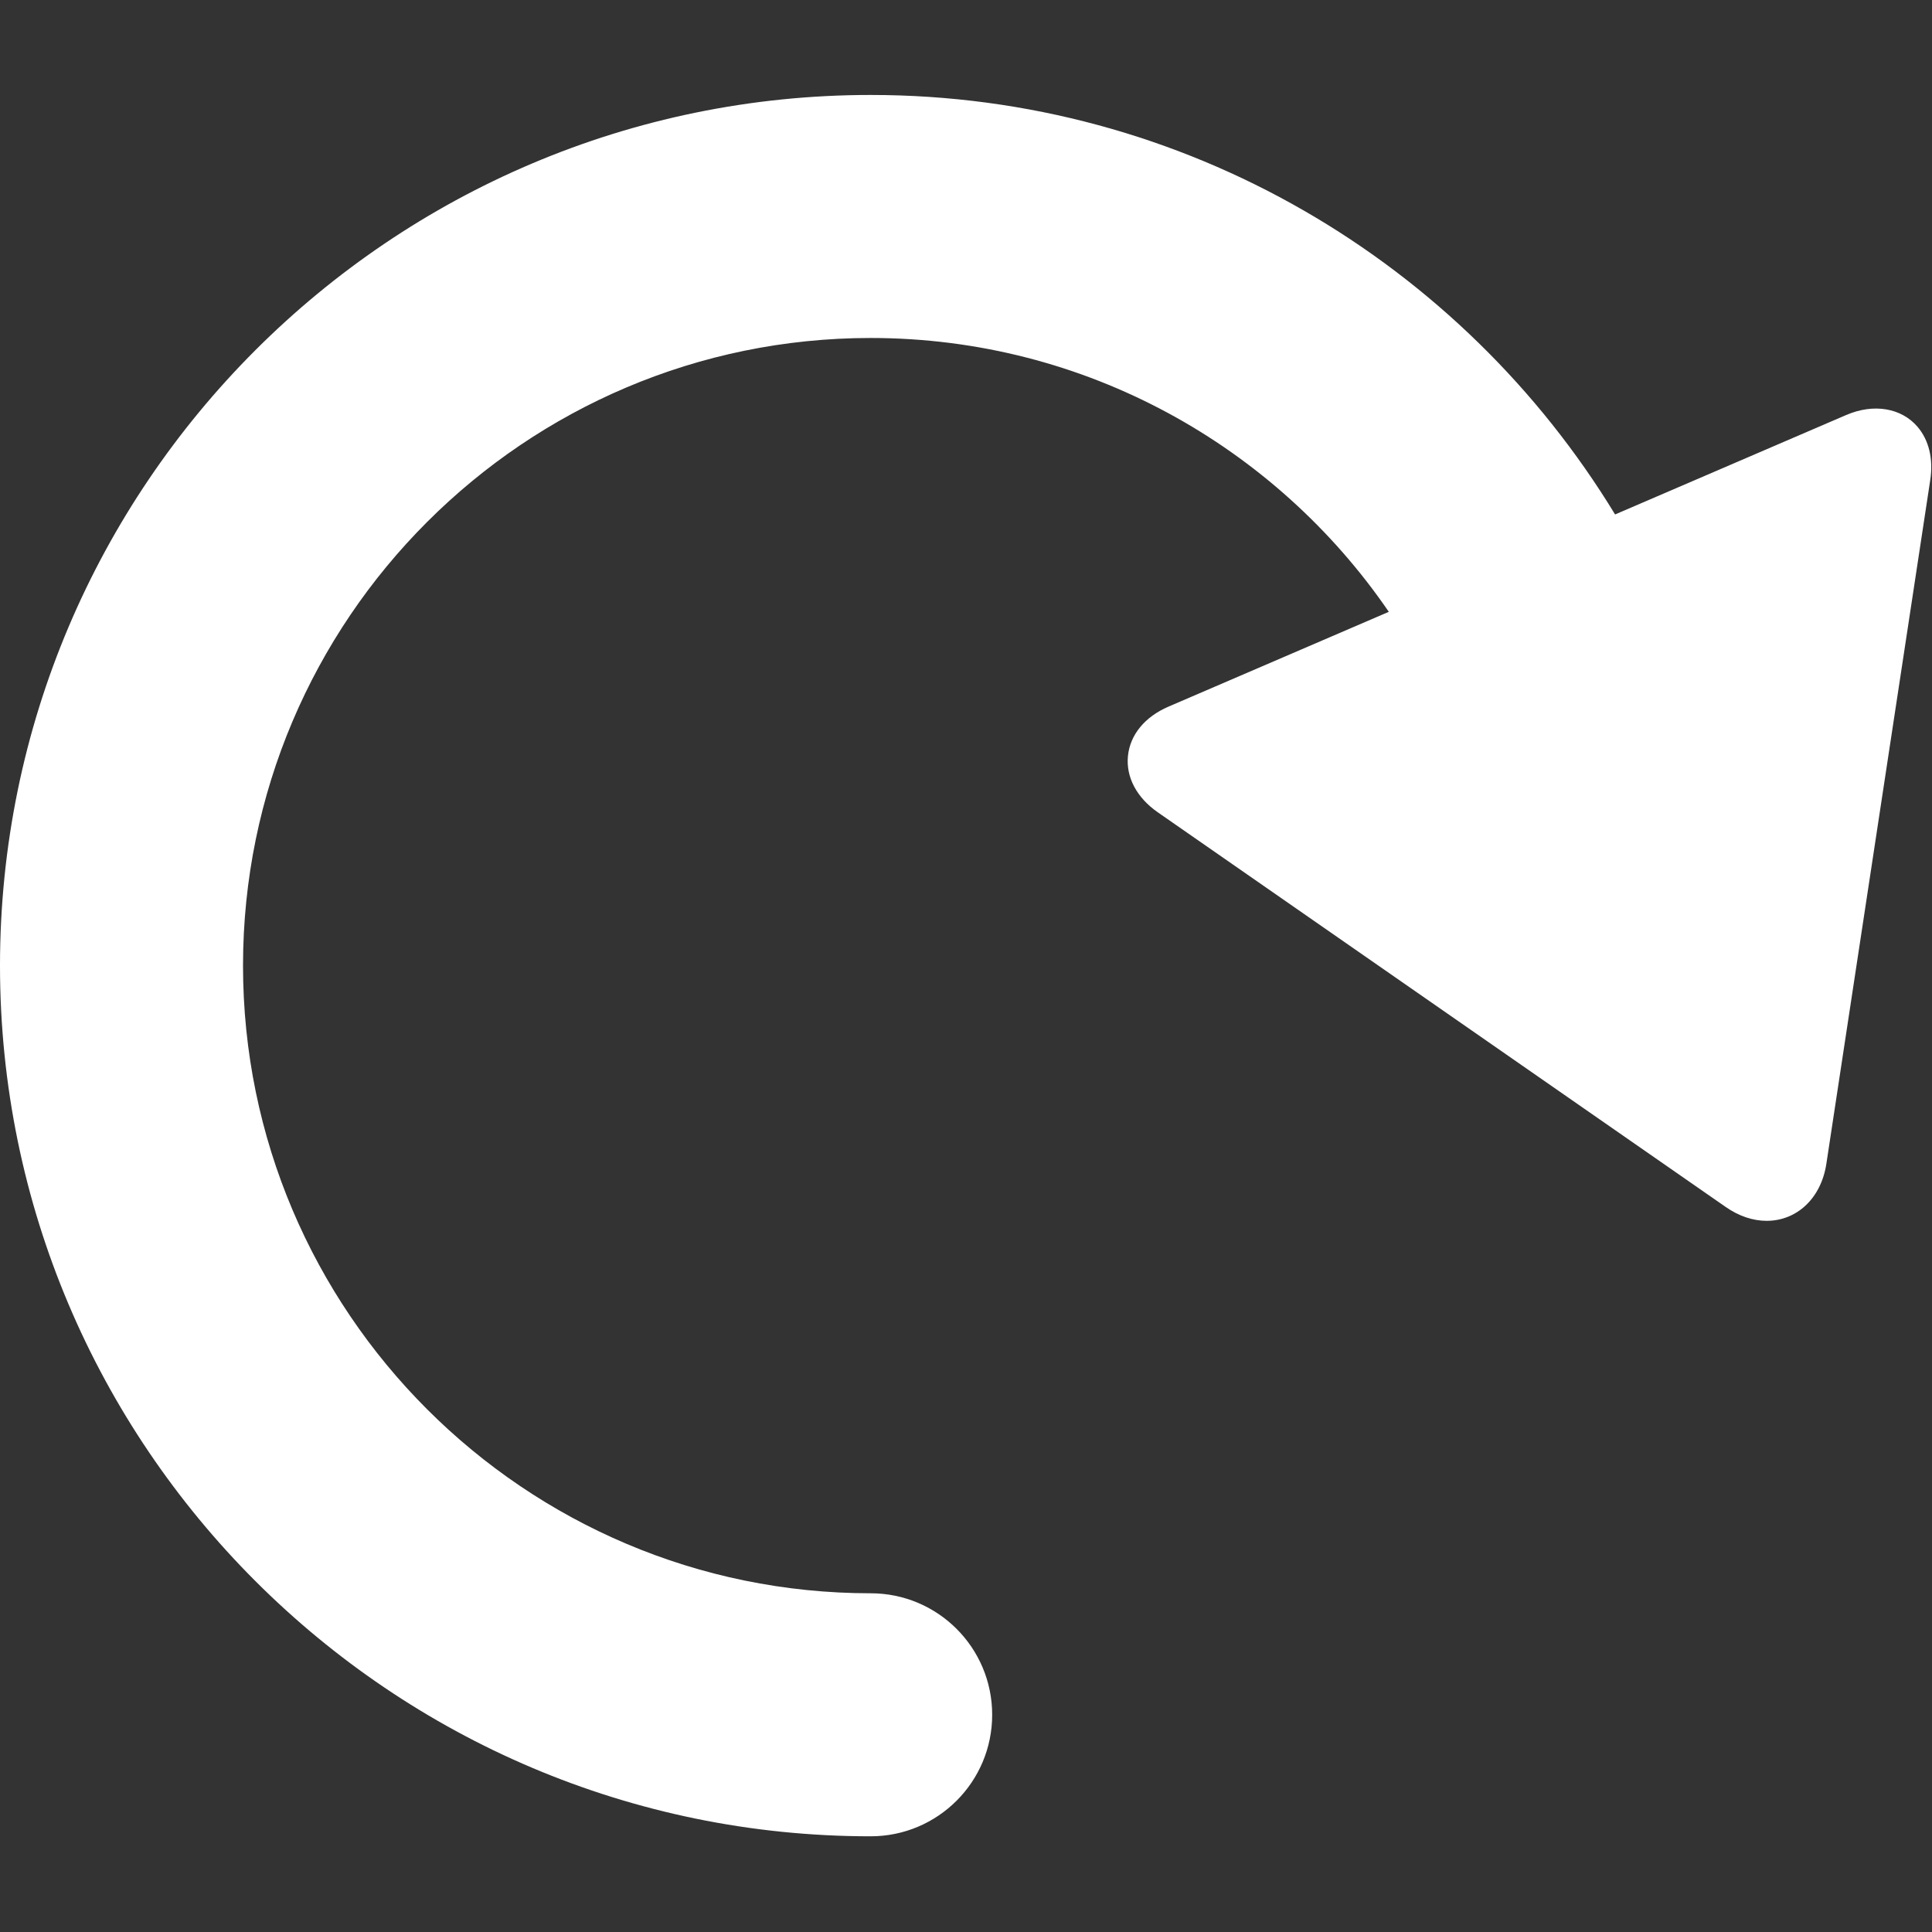 <svg width="318" height="318" viewBox="0 0 318 318" fill="none" xmlns="http://www.w3.org/2000/svg">
<rect x="0" y="0" width="318" height="318" fill="#333333" stroke="none"/>
<g clip-path="url(#clip0)">
<path d="M315.607 70.237C312.954 67.151 308.418 66.356 303.878 68.309L265.836 84.678C240.674 43.314 195.163 15.63 143.309 15.63C64.288 15.63 0 79.918 0 158.939C0 237.96 64.288 302.248 143.309 302.248C154.355 302.248 163.309 293.294 163.309 282.248C163.309 271.202 154.355 262.248 143.309 262.248C86.344 262.247 40 215.903 40 158.939C40 101.975 86.344 55.63 143.309 55.63C178.688 55.63 209.966 73.51 228.593 100.704L192.322 116.311C188.437 117.983 186.008 120.94 185.656 124.424C185.305 127.907 187.096 131.29 190.569 133.703L284.072 198.682C286.201 200.161 288.52 200.944 290.778 200.944C290.779 200.944 290.779 200.944 290.779 200.944C295.807 200.944 299.759 197.174 300.611 191.565L317.714 78.993C318.239 75.538 317.491 72.429 315.607 70.237Z" fill="white"/>
</g>
<defs>
<clipPath id="clip0">
<rect width="317.878" height="317.878" fill="white"/>
</clipPath>
</defs>
</svg>
